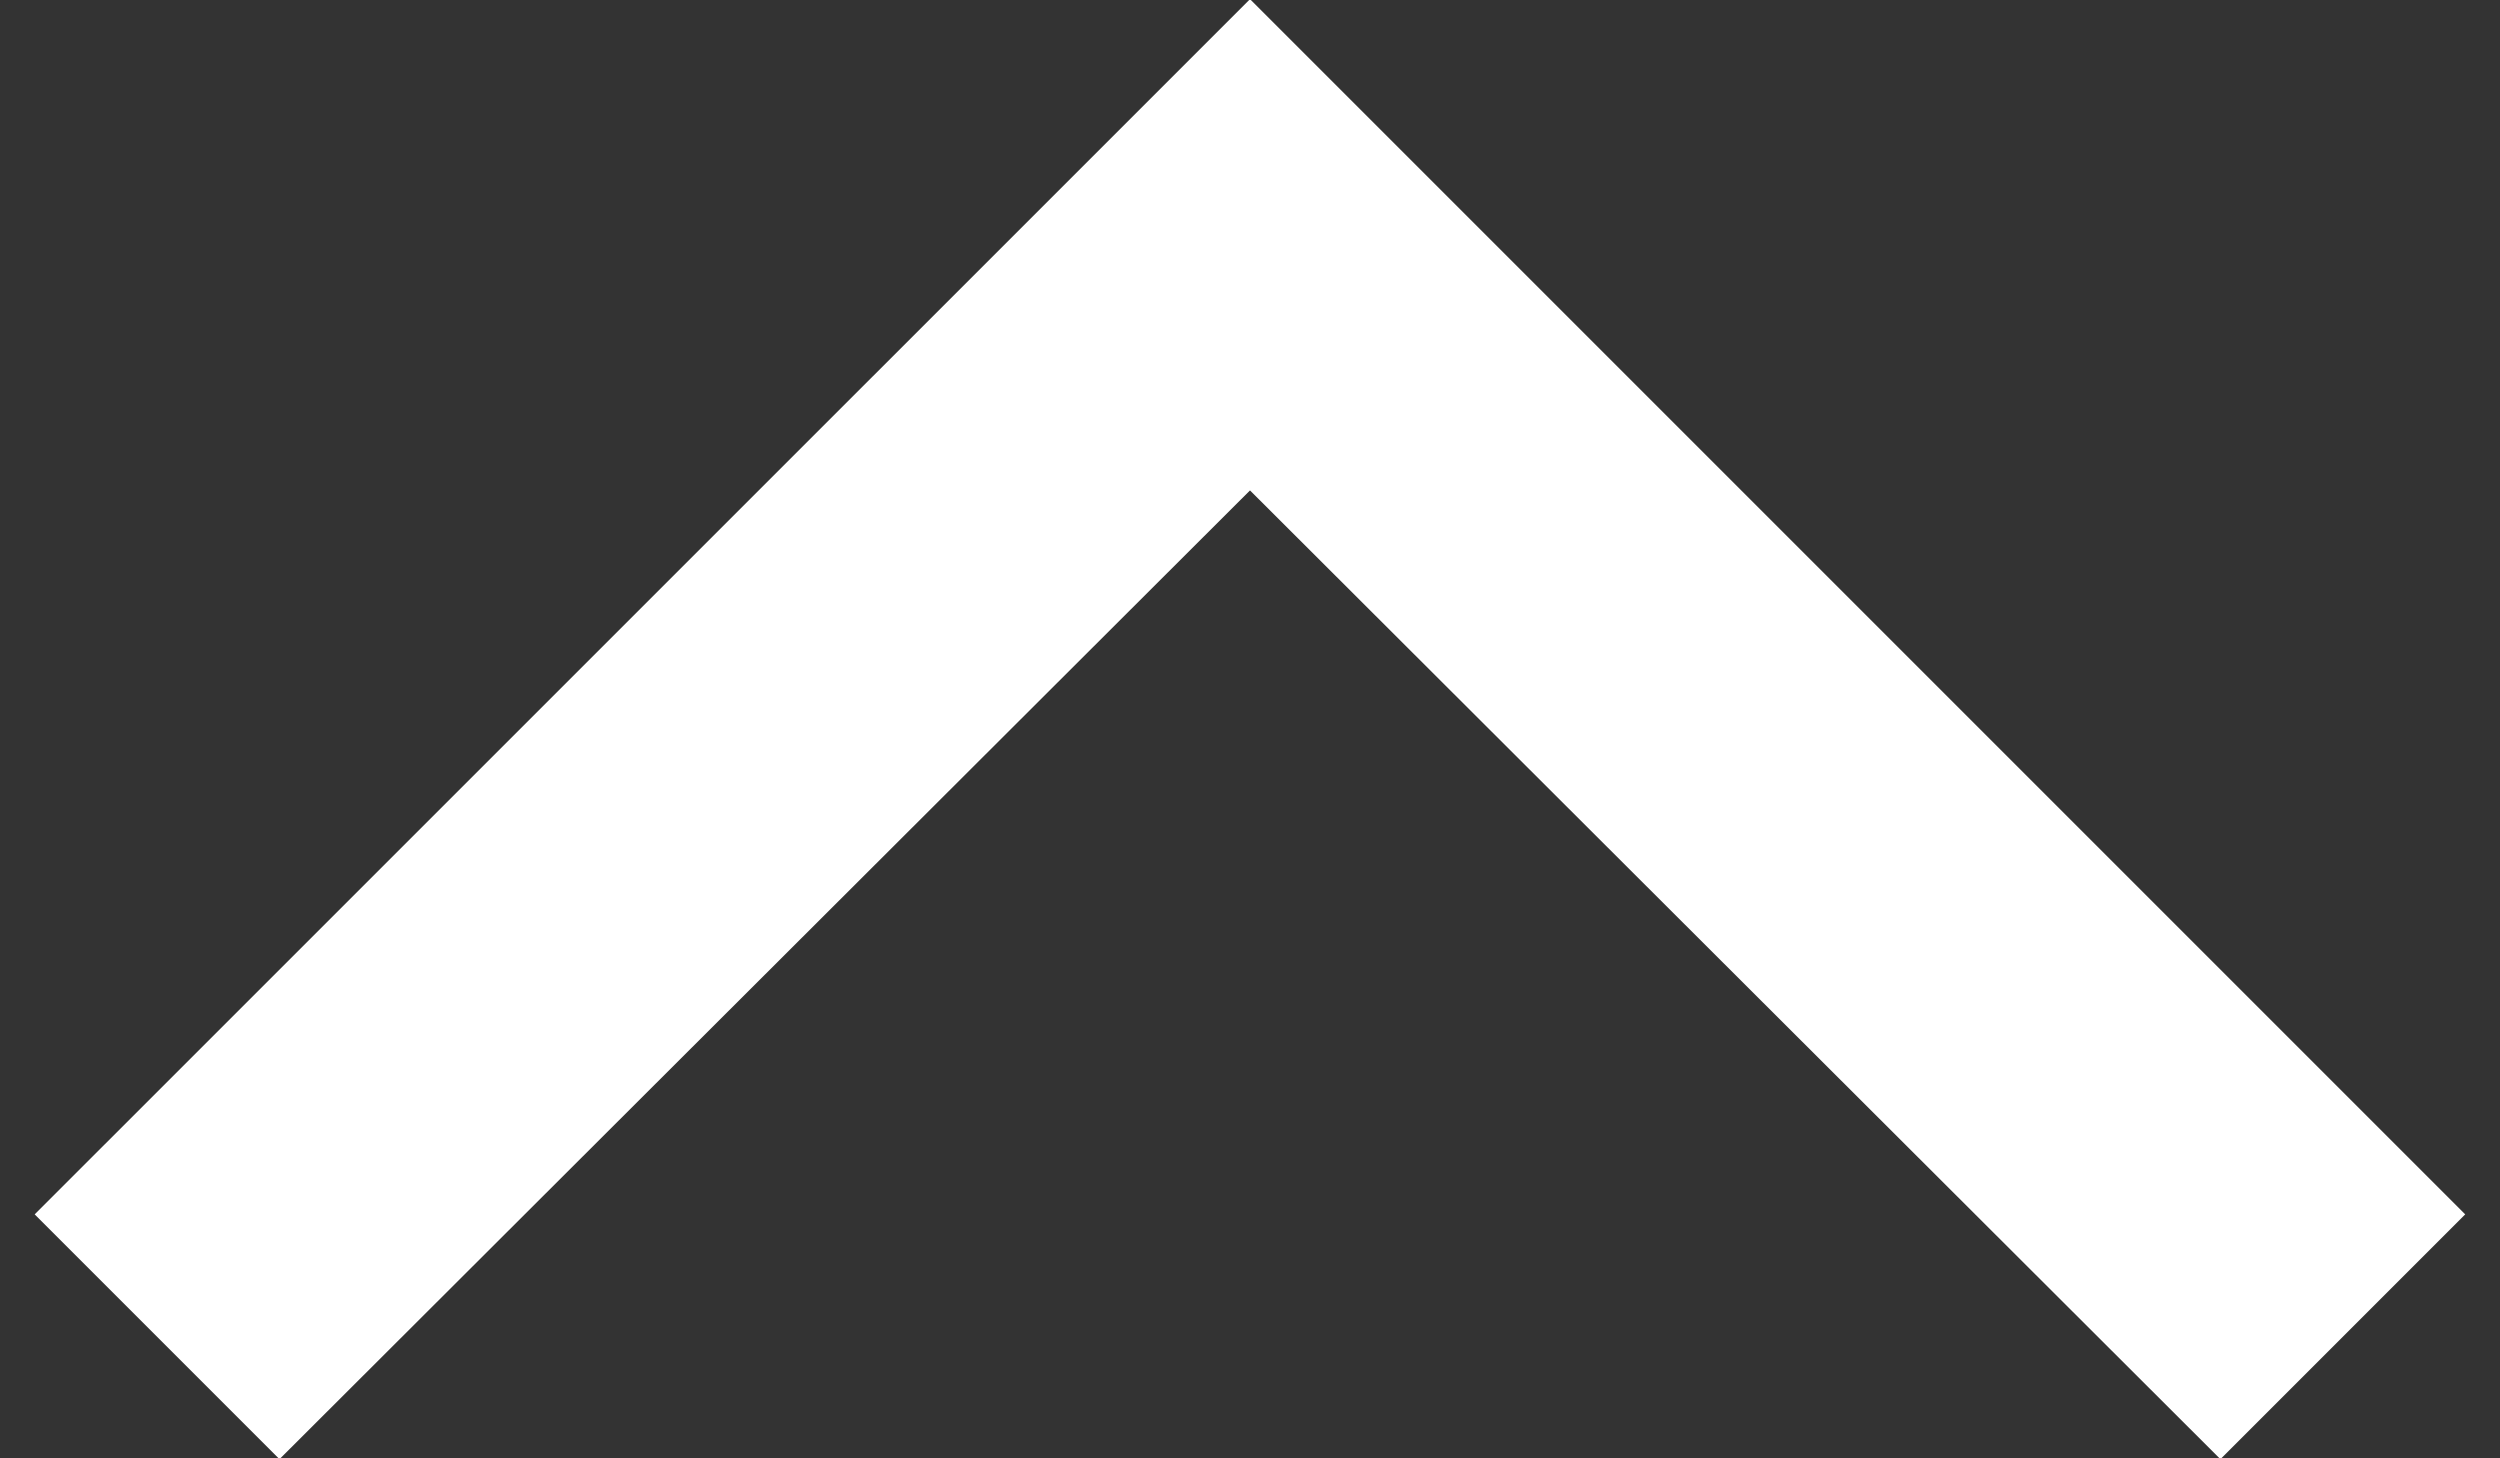 <svg width="24" height="14" viewBox="0 0 24 14" fill="none" xmlns="http://www.w3.org/2000/svg">
<rect x="0" y="0" width="24" height="14" fill="#333333" stroke="none"/>
<path d="M0.333 11.658L2.683 14.008L12 4.708L21.316 14.008L23.666 11.658L12 -0.008L0.333 11.658Z" fill="white"/>
</svg>
